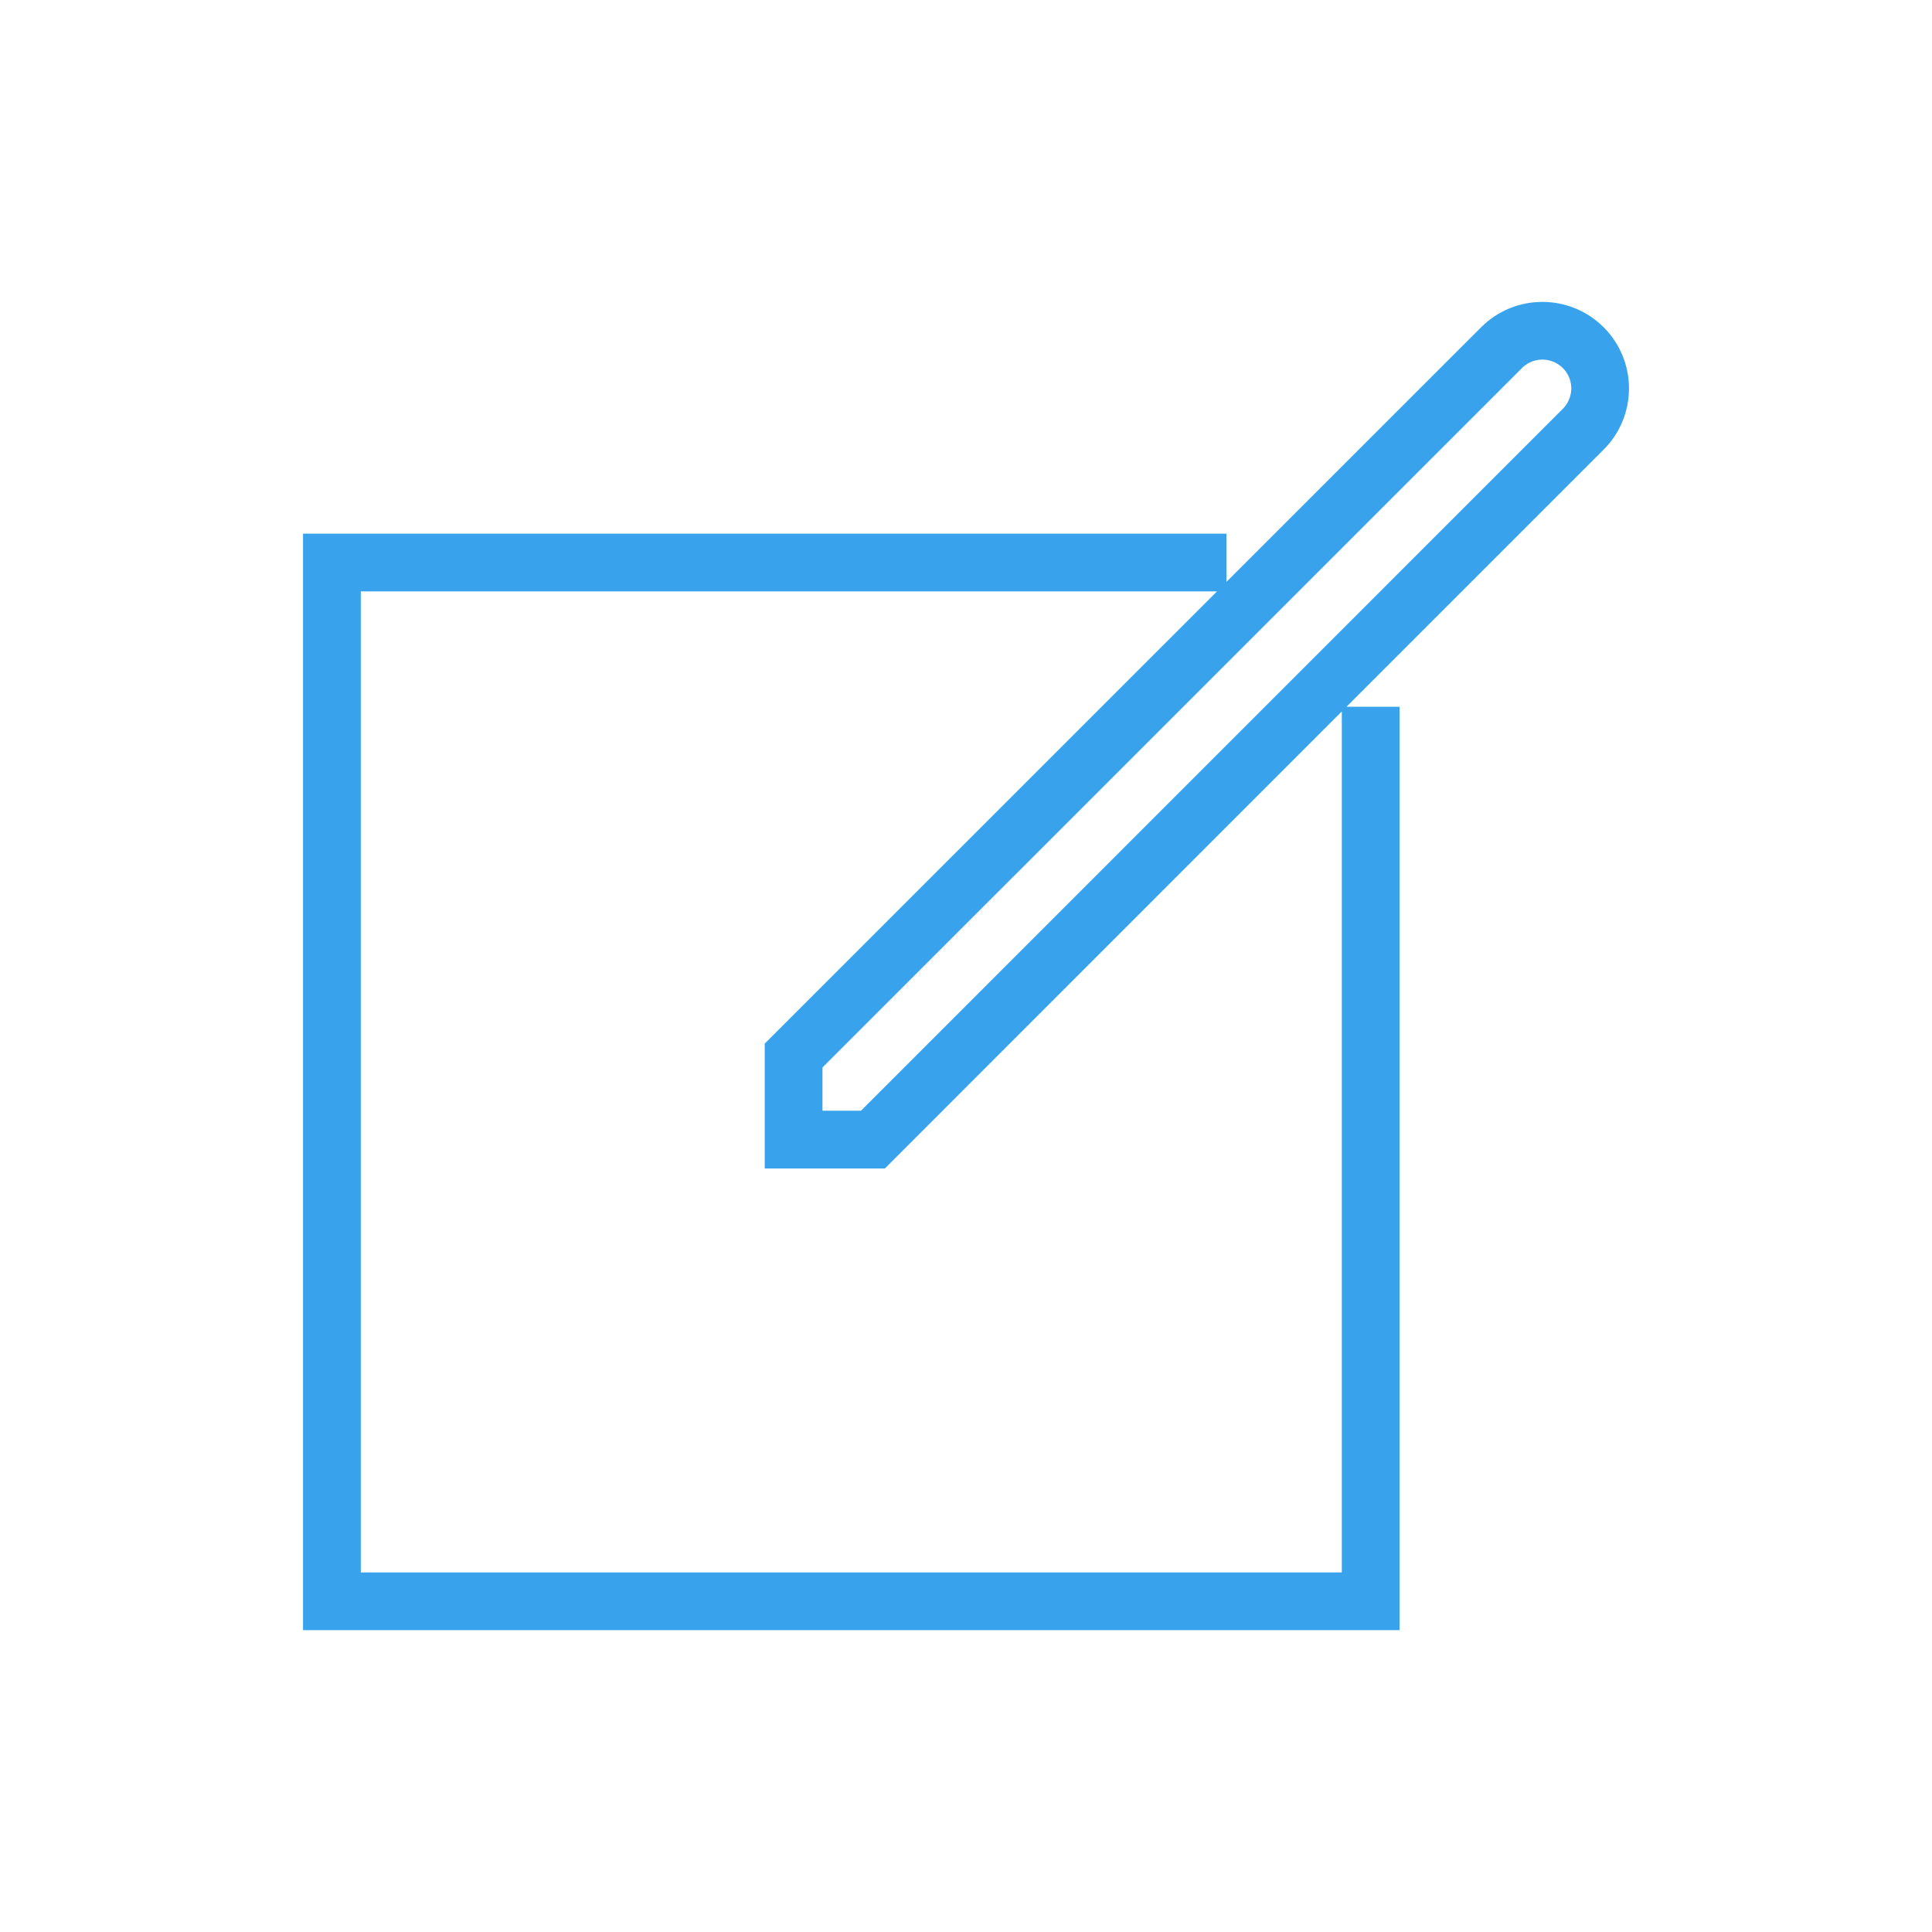 <?xml version="1.0" encoding="UTF-8" standalone="no"?>
<!-- Created with Inkscape (http://www.inkscape.org/) -->

<svg
   xmlns:dc="http://purl.org/dc/elements/1.1/"
   xmlns:cc="http://creativecommons.org/ns#"
   xmlns:rdf="http://www.w3.org/1999/02/22-rdf-syntax-ns#"
   xmlns:svg="http://www.w3.org/2000/svg"
   xmlns="http://www.w3.org/2000/svg"
   xmlns:sodipodi="http://sodipodi.sourceforge.net/DTD/sodipodi-0.dtd"
   xmlns:inkscape="http://www.inkscape.org/namespaces/inkscape"
   width="48"
   height="48"
   id="svg2"
   version="1.1"
   inkscape:version="0.48+devel r12392"
   sodipodi:docname="document-edit.svg">
  <defs
     id="defs4" />
  <sodipodi:namedview
     id="base"
     pagecolor="#ffffff"
     bordercolor="#666666"
     borderopacity="1.0"
     inkscape:pageopacity="0.0"
     inkscape:pageshadow="2"
     inkscape:zoom="6.0484375"
     inkscape:cx="26.572307"
     inkscape:cy="31.472378"
     inkscape:document-units="px"
     inkscape:current-layer="layer1"
     showgrid="false"
     width="0px"
     height="0px"
     fit-margin-top="0"
     fit-margin-left="0"
     fit-margin-right="0"
     fit-margin-bottom="0"
     showguides="false"
     inkscape:window-width="1366"
     inkscape:window-height="715"
     inkscape:window-x="0"
     inkscape:window-y="30"
     inkscape:window-maximized="1" />
  <g
     inkscape:label="Capa 1"
     inkscape:groupmode="layer"
     id="layer1"
     transform="translate(0,-1004.362)">
    <g
       id="g839"
       transform="translate(-283.575,691.685)">
      <g
         id="text872"
         style="font-size:7.5px;font-style:normal;font-variant:normal;font-weight:bold;font-stretch:normal;line-height:125%;letter-spacing:0px;word-spacing:0px;fill:#ffffff;fill-opacity:1;stroke:none;font-family:Impact;-inkscape-font-specification:Impact Bold" />
    </g>
    <path
       d="m 38.827,1014.52 -17.437,17.438 -0.956,0 0,-1.075 17.38,-17.378 c 0.181,-0.182 0.394,-0.209 0.506,-0.209 0.111,0 0.325,0.027 0.508,0.21 0.183,0.183 0.211,0.396 0.211,0.508 C 39.037,1014.124 39.01,1014.336 38.827,1014.52 z m -5.489,28.909 -24.374,0 0,-24.374 21.272,0 -11.236,11.235 0,3.103 2.984,0 11.353,-11.356 L 33.337,1043.428 z m 6.503,-30.937 c -0.42,-0.419 -0.971,-0.629 -1.521,-0.629 -0.551,0 -1.101,0.21 -1.521,0.629 l -6.329,6.327 0,-1.199 -22.941,0 0,27.242 27.242,0 0,-22.941 -1.318,0 6.388,-6.388 c 0.841,-0.839 0.841,-2.202 0,-3.042"
       style="fill:#38a2ec;fill-opacity:1;fill-rule:nonzero;stroke:none"
       id="path294-2"
       inkscape:connector-curvature="0" />
  </g>
</svg>
